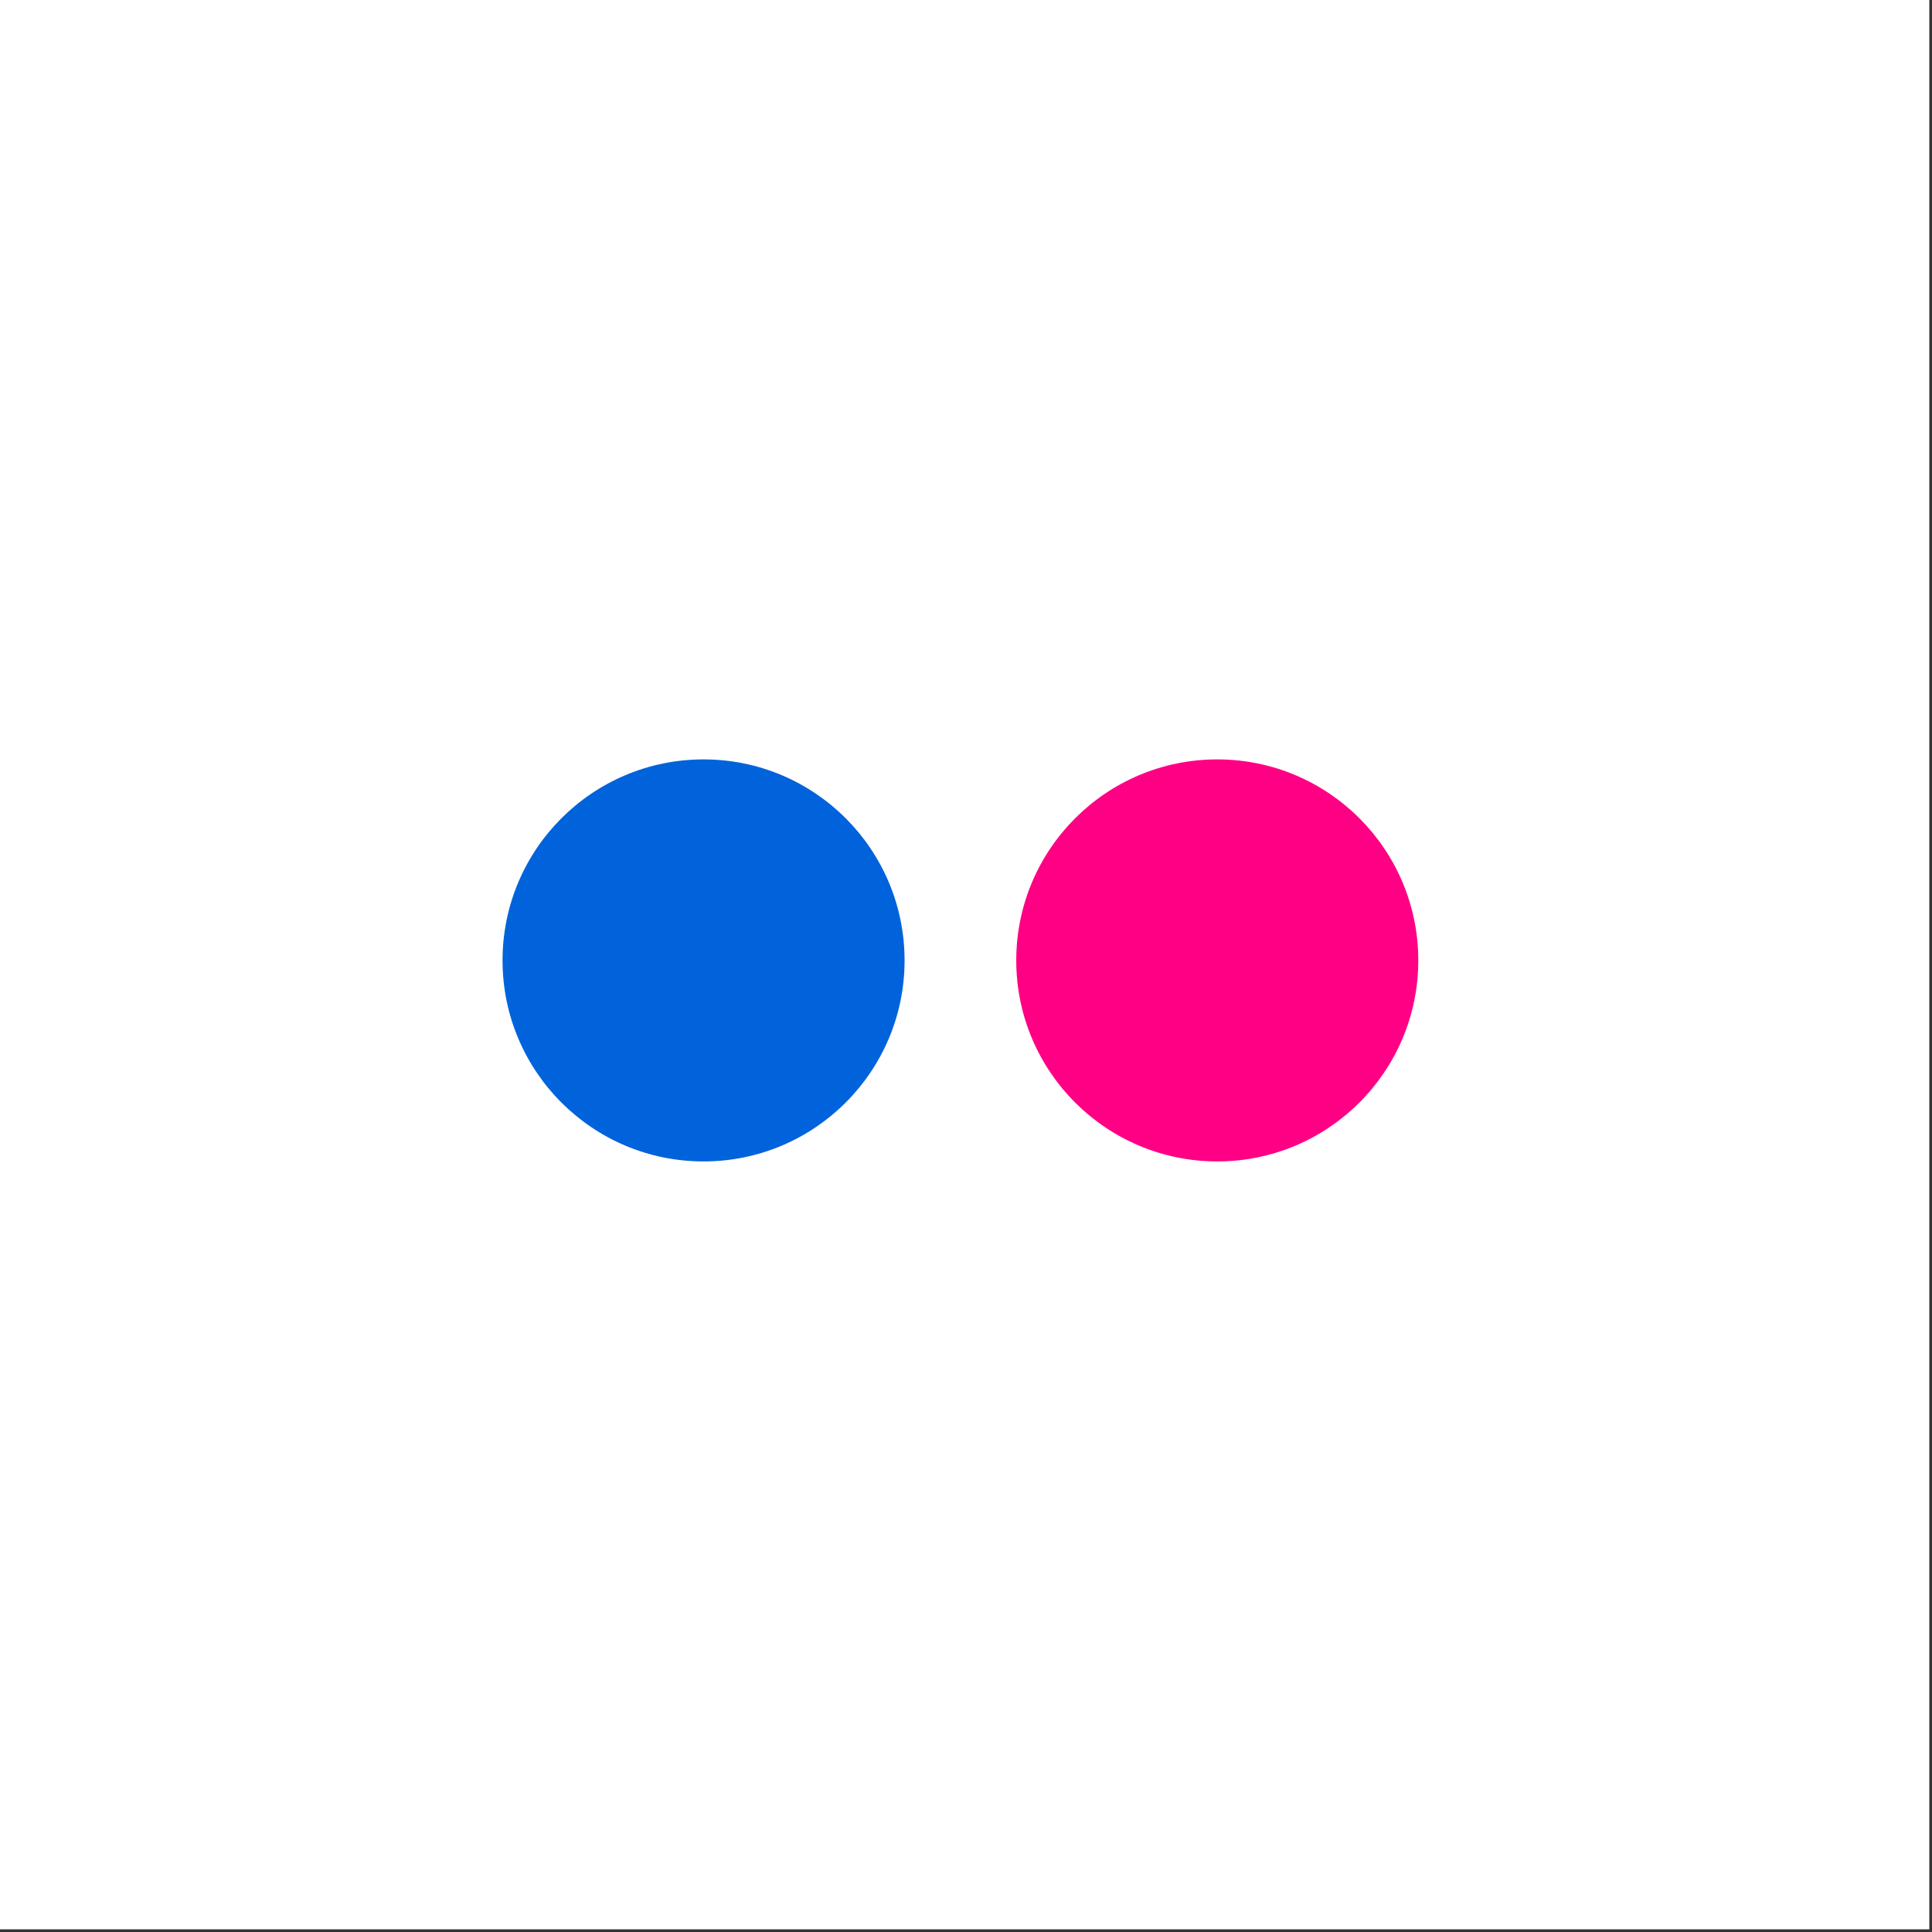 <?xml version="1.0" encoding="UTF-8"?>
<svg width="173px" height="173px" viewBox="0 0 173 173" version="1.1" xmlns="http://www.w3.org/2000/svg" xmlns:xlink="http://www.w3.org/1999/xlink">
    <rect x="0" y="0" width="173" height="173" fill="#333333" stroke="none"/>
    <!-- Generator: Sketch 55.2 (78181) - https://sketchapp.com -->
    <title>flickr</title>
    <desc>Created with Sketch.</desc>
    <g id="Page-1" stroke="none" stroke-width="1" fill="none" fill-rule="evenodd">
        <g id="flickr" fill-rule="nonzero">
            <rect id="Rectangle" fill="#FFFFFF" x="0" y="0" width="172.76" height="172.76"></rect>
            <g transform="translate(45, 68)" id="Oval">
                <circle fill="#0063DB" cx="18" cy="18" r="18"></circle>
                <circle fill="#FF0084" cx="64" cy="18" r="18"></circle>
            </g>
        </g>
    </g>
</svg>